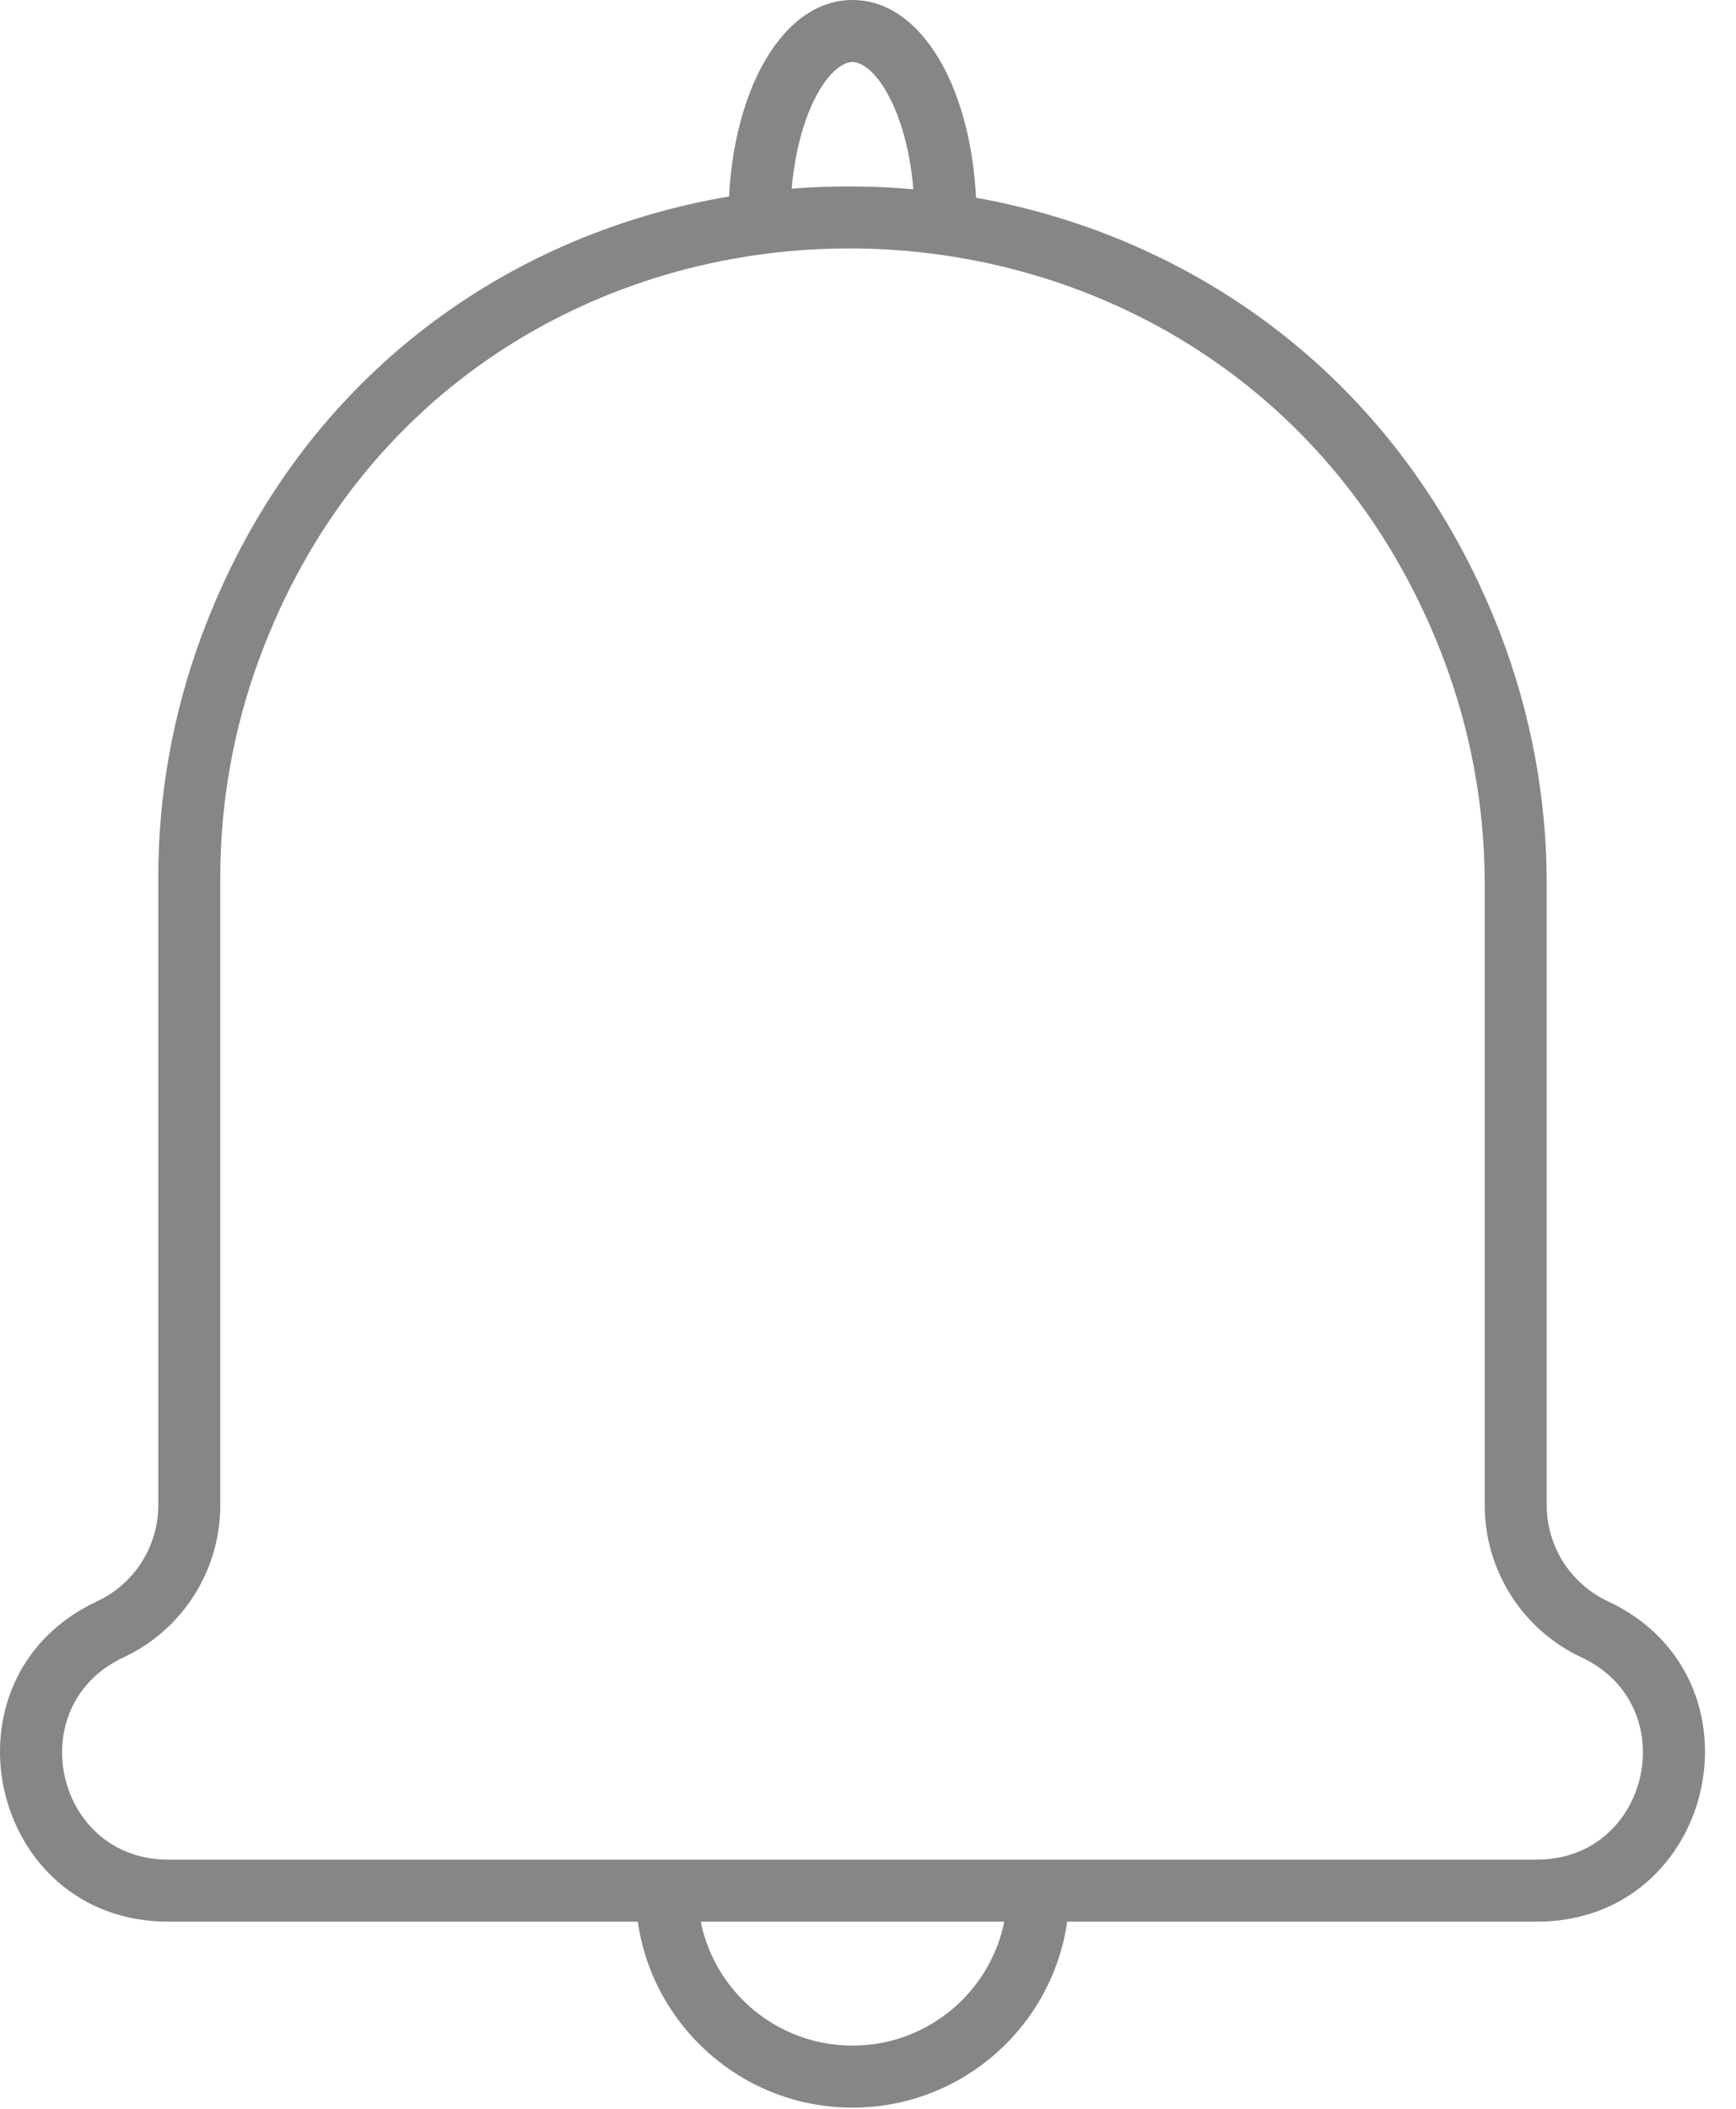 <svg width="28" height="34" viewBox="0 0 28 34" fill="none" xmlns="http://www.w3.org/2000/svg">
<path fill-rule="evenodd" clip-rule="evenodd" d="M13.75 1C13.873 1 14.118 1.112 14.363 1.602C14.547 1.97 14.684 2.473 14.731 3.052C14.079 2.994 13.422 2.99 12.77 3.042C12.818 2.467 12.954 1.968 13.137 1.602C13.382 1.112 13.627 1 13.75 1ZM11.759 3.168C11.798 2.405 11.969 1.702 12.243 1.155C12.541 0.559 13.045 0 13.75 0C14.455 0 14.959 0.559 15.257 1.155C15.533 1.707 15.705 2.417 15.742 3.188C19.316 3.828 22.62 6.158 24.182 10.174C24.686 11.47 24.947 12.854 24.947 14.245V24.268C24.947 24.932 25.332 25.536 25.933 25.817C28.56 27.044 27.685 30.983 24.786 30.983H17.213C16.97 32.678 15.512 33.981 13.75 33.981C11.988 33.981 10.53 32.678 10.287 30.983H2.714C-0.185 30.983 -1.06 27.044 1.567 25.817C2.168 25.536 2.553 24.932 2.553 24.268V14.142C2.553 12.821 2.787 11.511 3.244 10.272C4.766 6.149 8.122 3.782 11.759 3.168ZM23.25 10.536C19.851 1.794 7.424 1.836 4.183 10.618C3.766 11.746 3.553 12.94 3.553 14.142V24.268C3.553 25.321 2.944 26.278 1.99 26.723C0.333 27.498 0.885 29.983 2.714 29.983H24.786C26.616 29.983 27.167 27.498 25.51 26.723C24.557 26.278 23.947 25.321 23.947 24.268V14.245C23.947 12.979 23.709 11.717 23.25 10.536ZM13.75 32.981C12.541 32.981 11.533 32.123 11.302 30.983H16.198C15.967 32.123 14.959 32.981 13.75 32.981Z" fill="#868686"/>
</svg>
